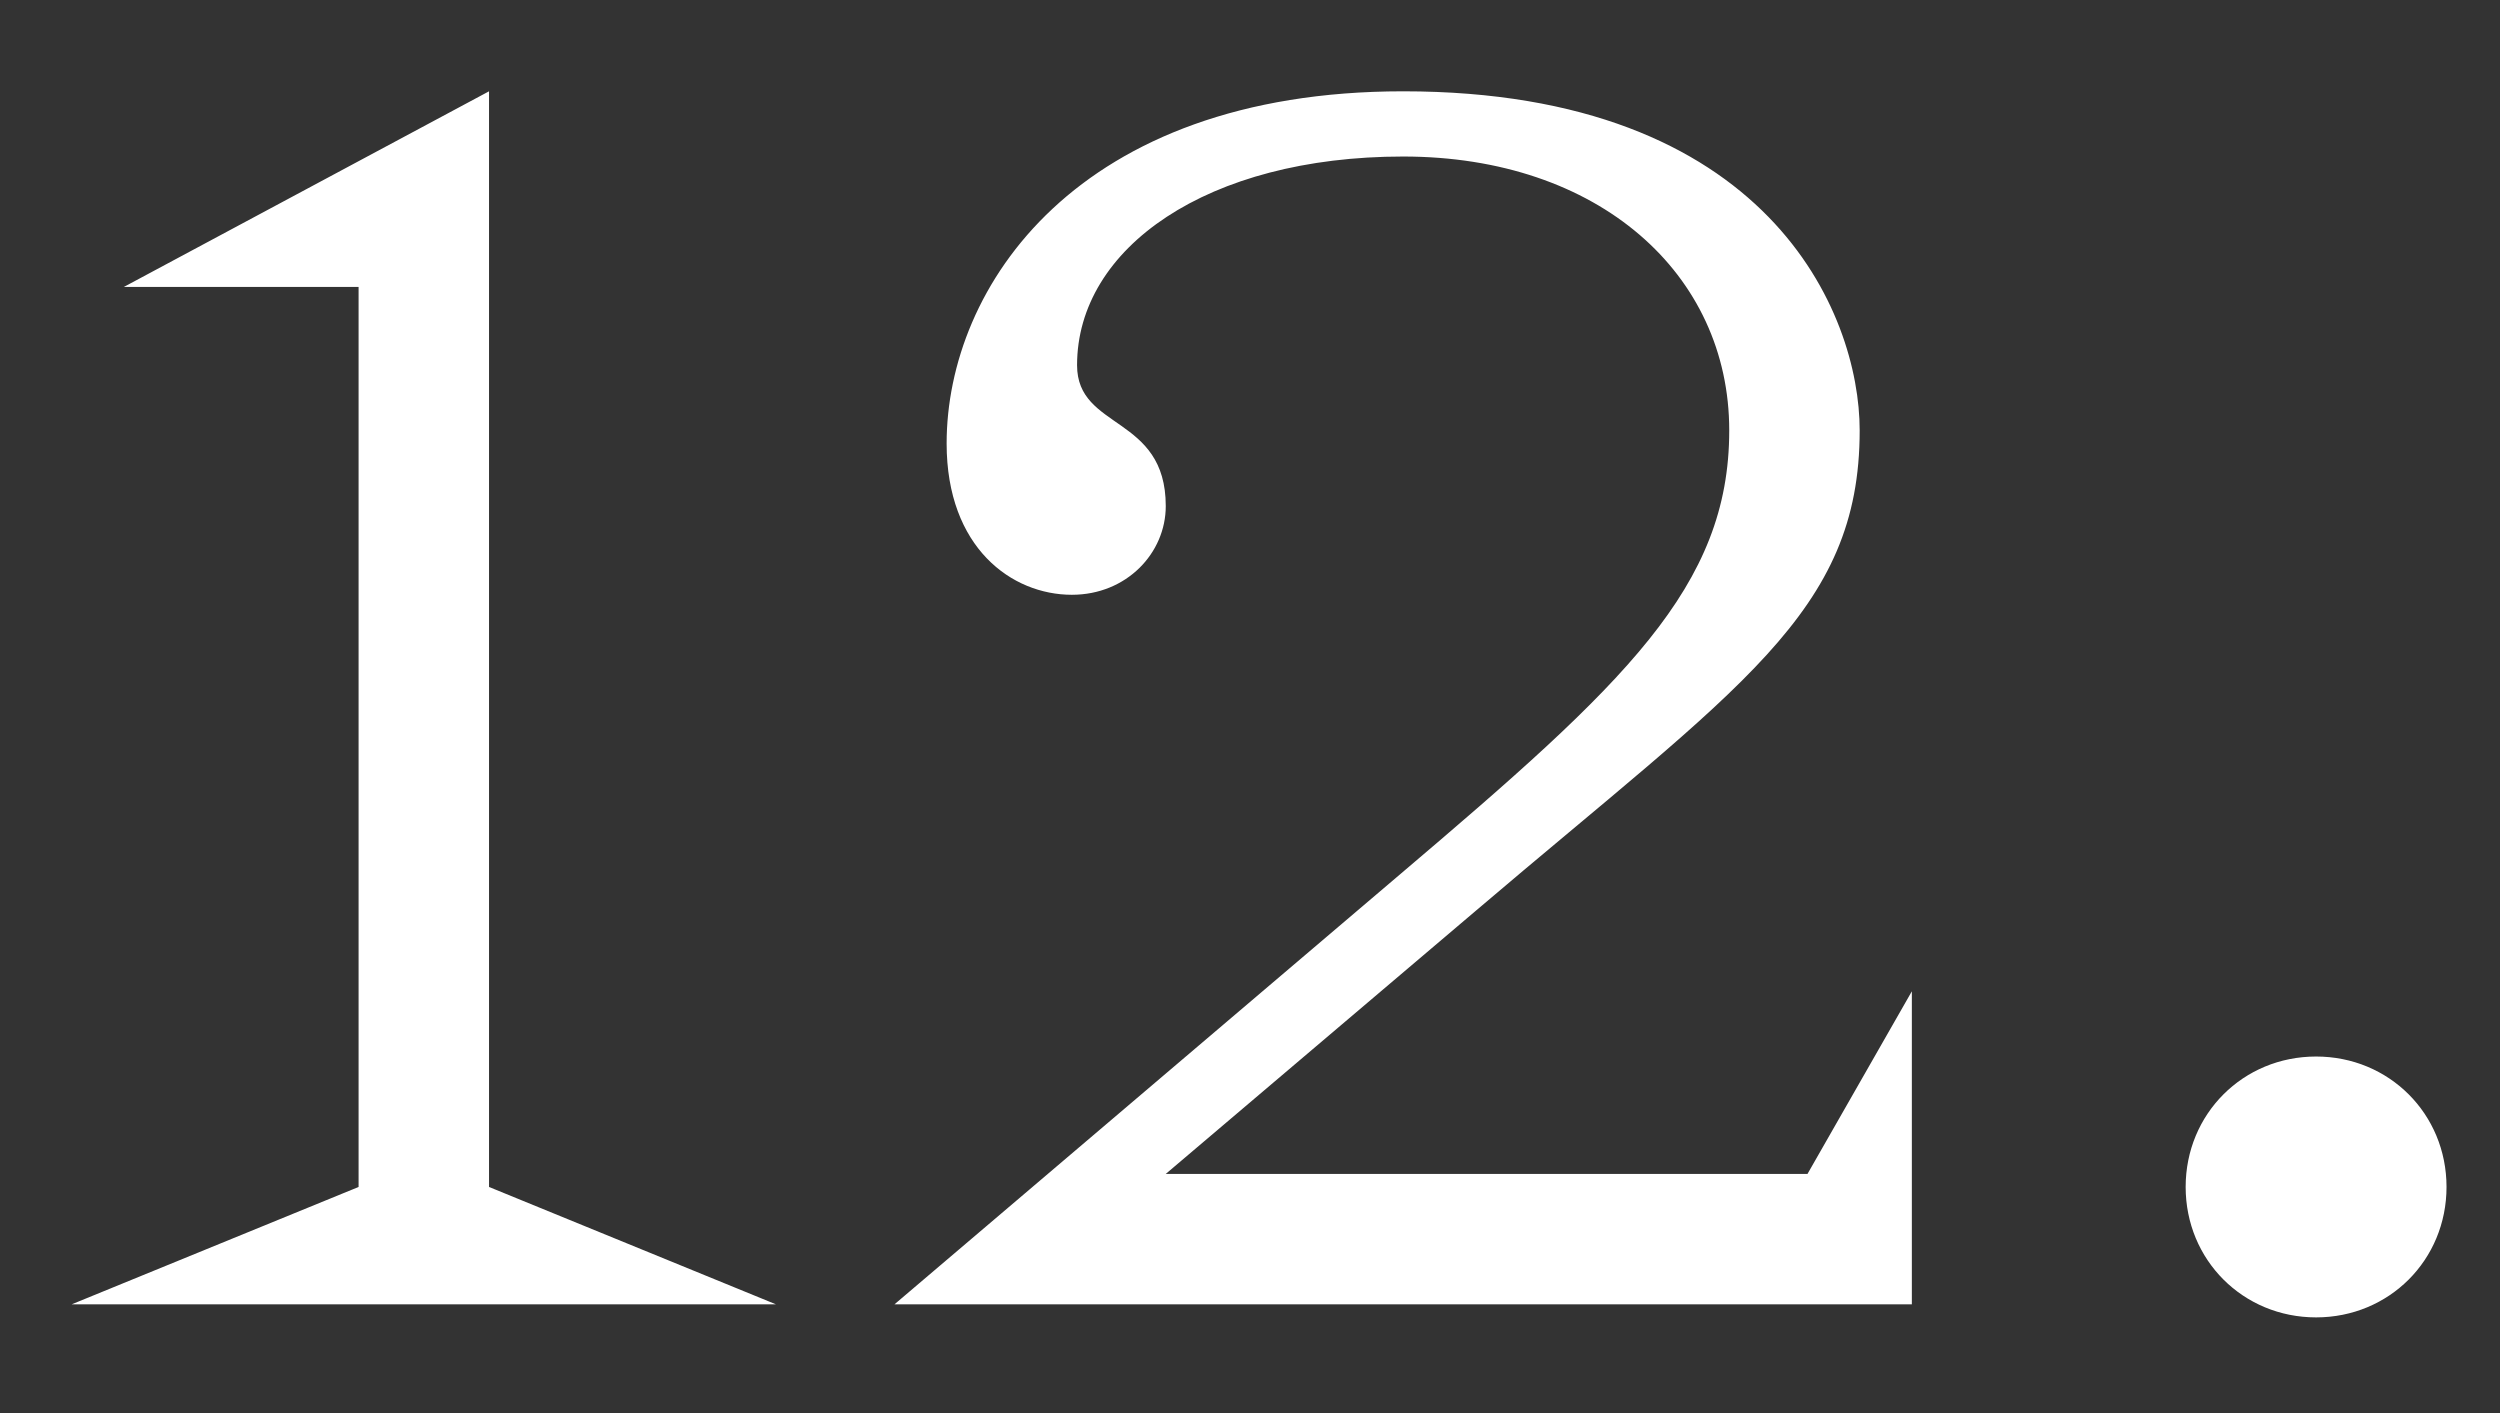 <svg width="23" height="13" viewBox="0 0 23 13" fill="none" xmlns="http://www.w3.org/2000/svg">
<rect x="0" y="0" width="23" height="13" fill="#333333" stroke="none"/>
<path d="M3.299 2.64V10.92L0.659 12H7.139L4.499 10.92V0.84L1.139 2.64H3.299ZM17.589 9.12L16.629 10.8H10.725L13.581 8.376C16.005 6.312 17.109 5.64 17.109 3.96C17.109 2.88 16.269 0.84 12.909 0.84C9.909 0.84 8.709 2.64 8.709 4.08C8.709 5.04 9.309 5.472 9.861 5.472C10.365 5.472 10.725 5.088 10.725 4.656C10.725 3.816 9.909 3.96 9.909 3.36C9.909 2.28 11.109 1.44 12.909 1.44C14.709 1.44 15.909 2.52 15.909 3.96C15.909 5.4 14.949 6.288 12.885 8.04L8.229 12H17.589V9.12ZM20.108 10.92C20.108 11.592 20.636 12.12 21.308 12.12C21.98 12.12 22.508 11.592 22.508 10.92C22.508 10.248 21.98 9.72 21.308 9.72C20.636 9.72 20.108 10.248 20.108 10.92Z" fill="white"/>
</svg>
